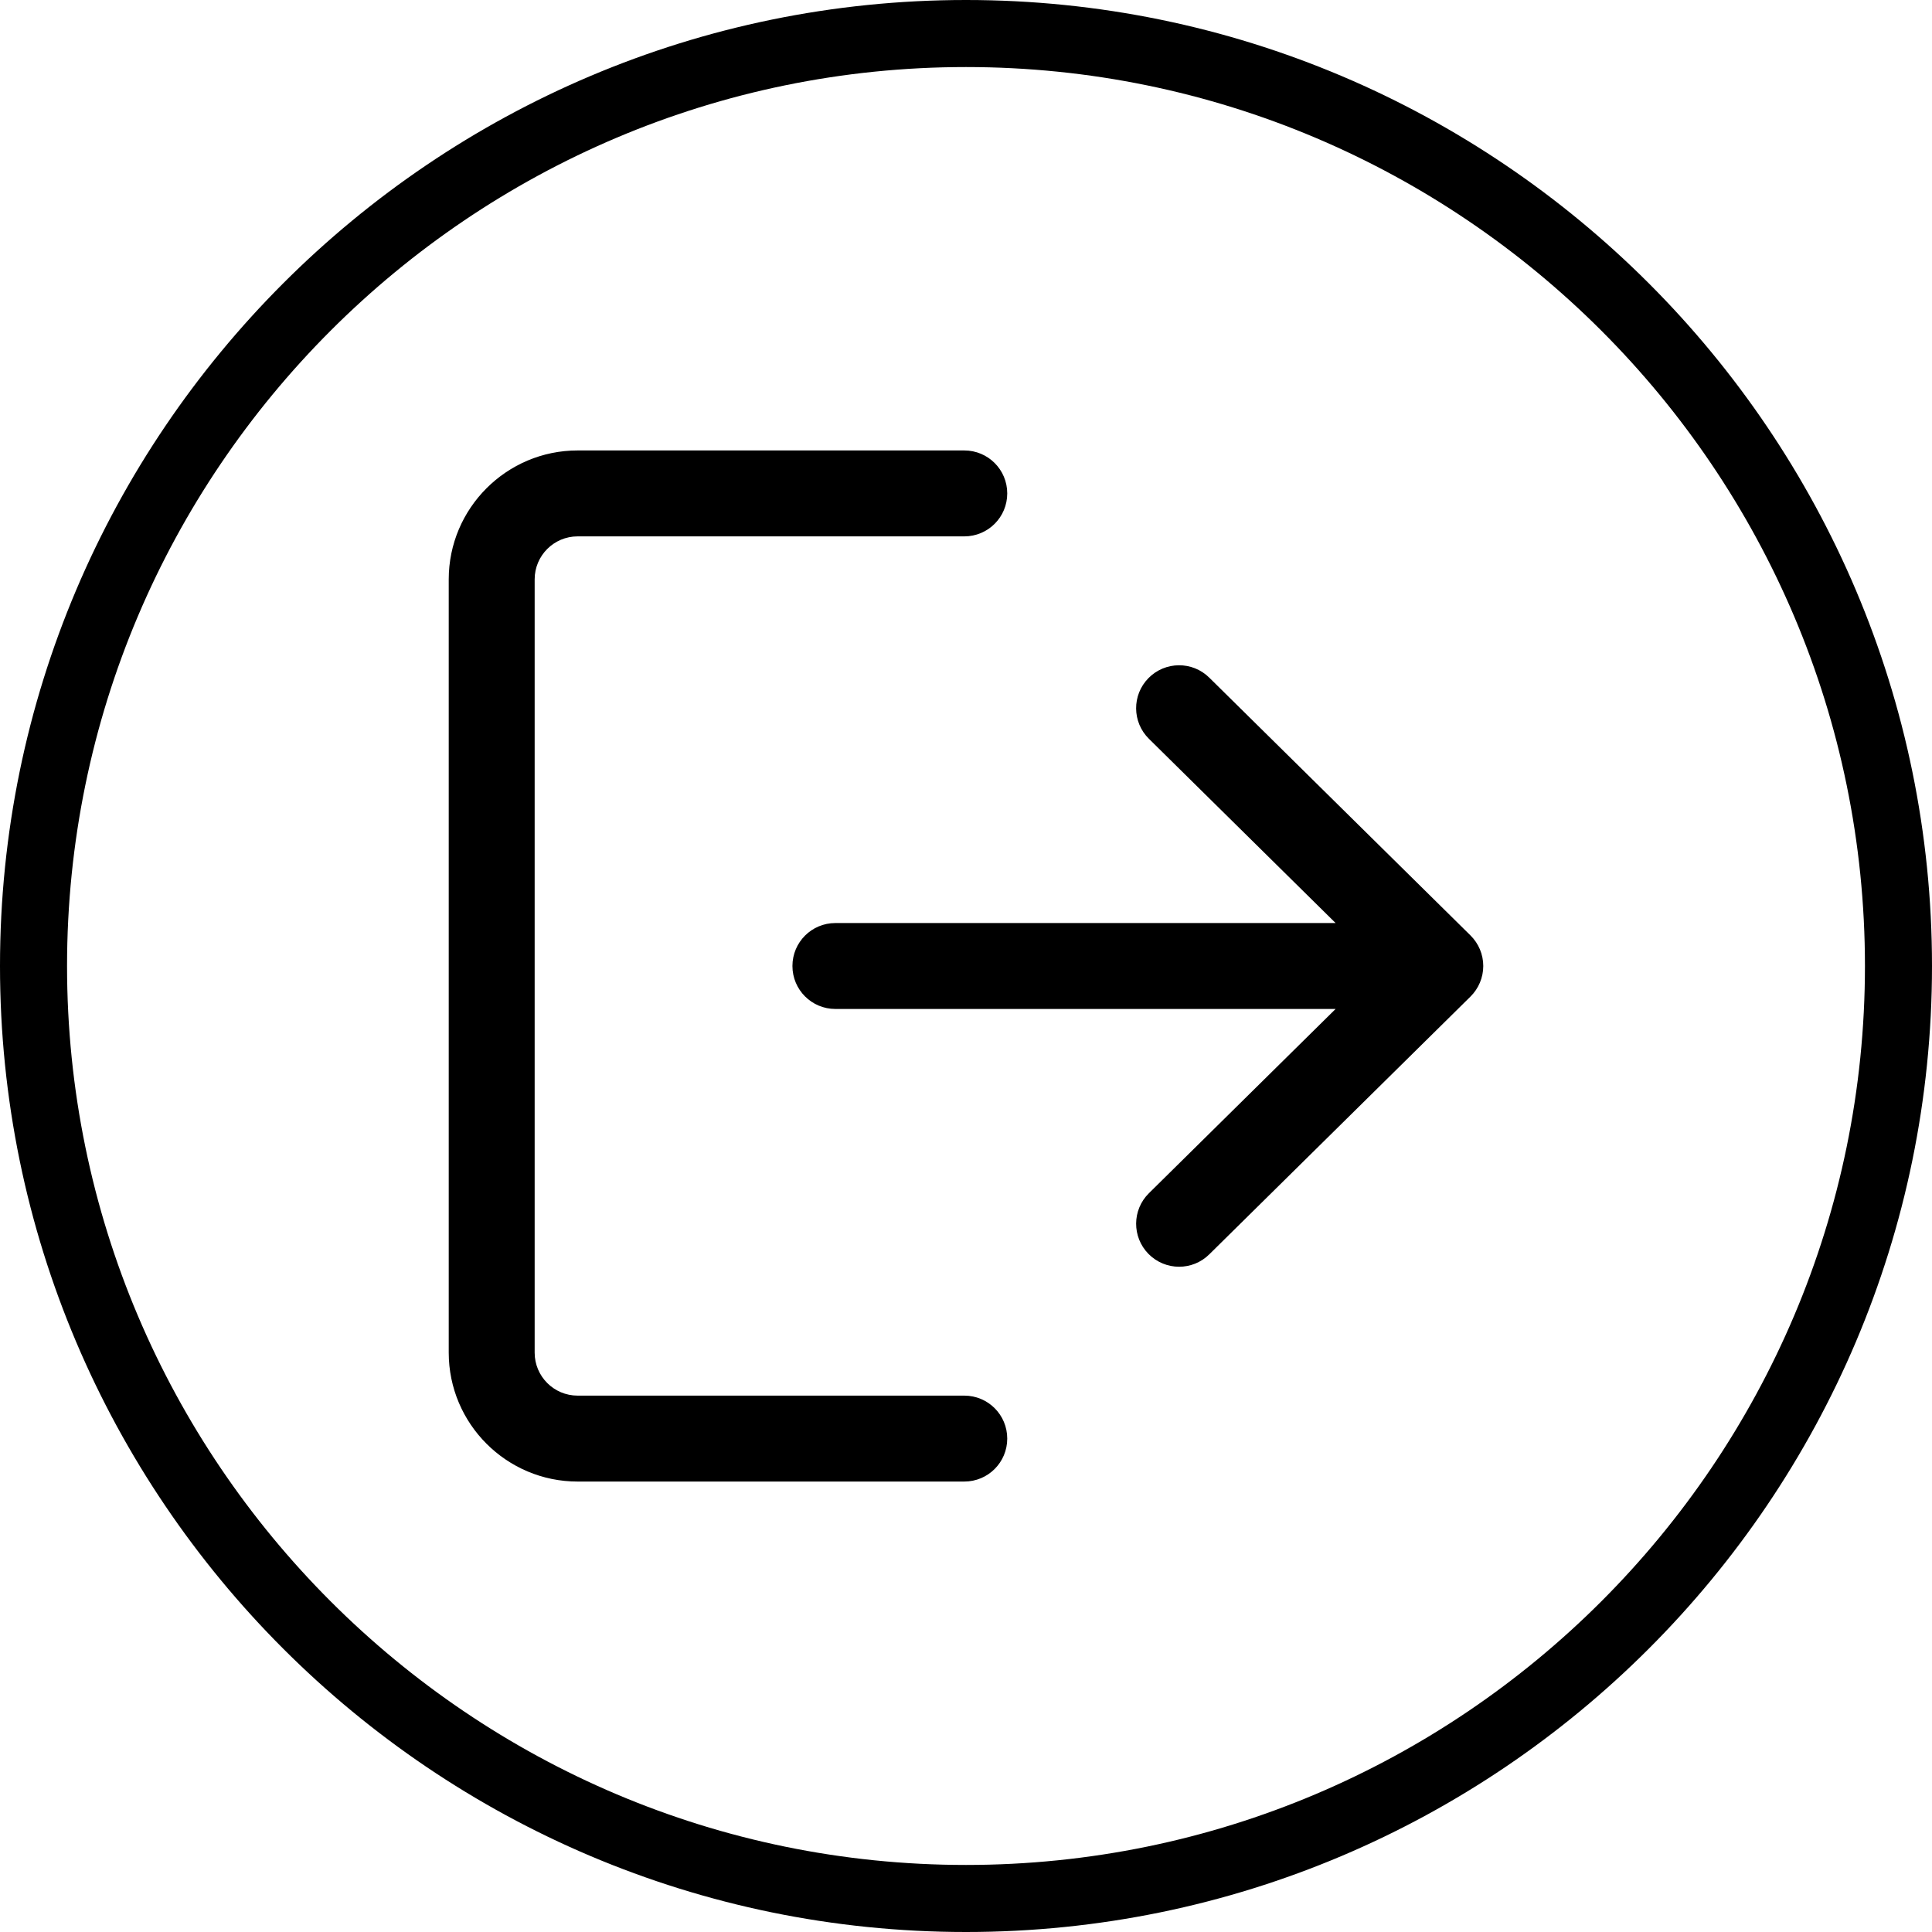 <?xml version="1.0" encoding="utf-8"?>
<!-- Generator: Adobe Illustrator 17.0.0, SVG Export Plug-In . SVG Version: 6.00 Build 0)  -->
<!DOCTYPE svg PUBLIC "-//W3C//DTD SVG 1.1//EN" "http://www.w3.org/Graphics/SVG/1.1/DTD/svg11.dtd">
<svg version="1.1" id="Layer_1" xmlns="http://www.w3.org/2000/svg" xmlns:xlink="http://www.w3.org/1999/xlink" x="0px" y="0px"
	 width="429.798px" height="429.798px" viewBox="206.046 82.741 429.798 429.798"
	 enable-background="new 206.046 82.741 429.798 429.798" xml:space="preserve">
<path d="M420.945,512.539c-118.495,0-214.899-96.403-214.899-214.899S302.45,82.741,420.945,82.741s214.899,96.403,214.899,214.899
	S539.44,512.539,420.945,512.539z M420.945,97.657c-110.271,0-199.983,89.712-199.983,199.983s89.712,199.983,199.983,199.983
	s199.983-89.712,199.983-199.983S531.216,97.657,420.945,97.657z"/>
<g>
	<g>
		<path d="M420.563,393.215h-86.018c-5.276,0-9.557-4.282-9.557-9.557V211.622c0-5.276,4.282-9.557,9.557-9.557h86.018
			c5.285,0,9.557-4.272,9.557-9.557s-4.272-9.558-9.557-9.558h-86.018c-15.808,0-28.672,12.865-28.672,28.673v172.036
			c0,15.808,12.864,28.672,28.672,28.672h86.018c5.285,0,9.557-4.272,9.557-9.557C430.12,397.487,425.848,393.215,420.563,393.215z"
			/>
	</g>
</g>
<g>
	<g>
		<path d="M533.17,290.835l-58.11-57.345c-3.747-3.708-9.806-3.66-13.514,0.096s-3.67,9.806,0.096,13.514l41.527,40.983H391.89
			c-5.285,0-9.557,4.272-9.557,9.557s4.272,9.558,9.557,9.558h111.279l-41.527,40.983c-3.765,3.708-3.794,9.758-0.096,13.514
			c1.873,1.892,4.339,2.848,6.805,2.848c2.428,0,4.855-0.917,6.709-2.753l58.11-57.345c1.816-1.797,2.848-4.244,2.848-6.805
			C536.018,295.078,534.995,292.641,533.17,290.835z"/>
	</g>
</g>
</svg>
